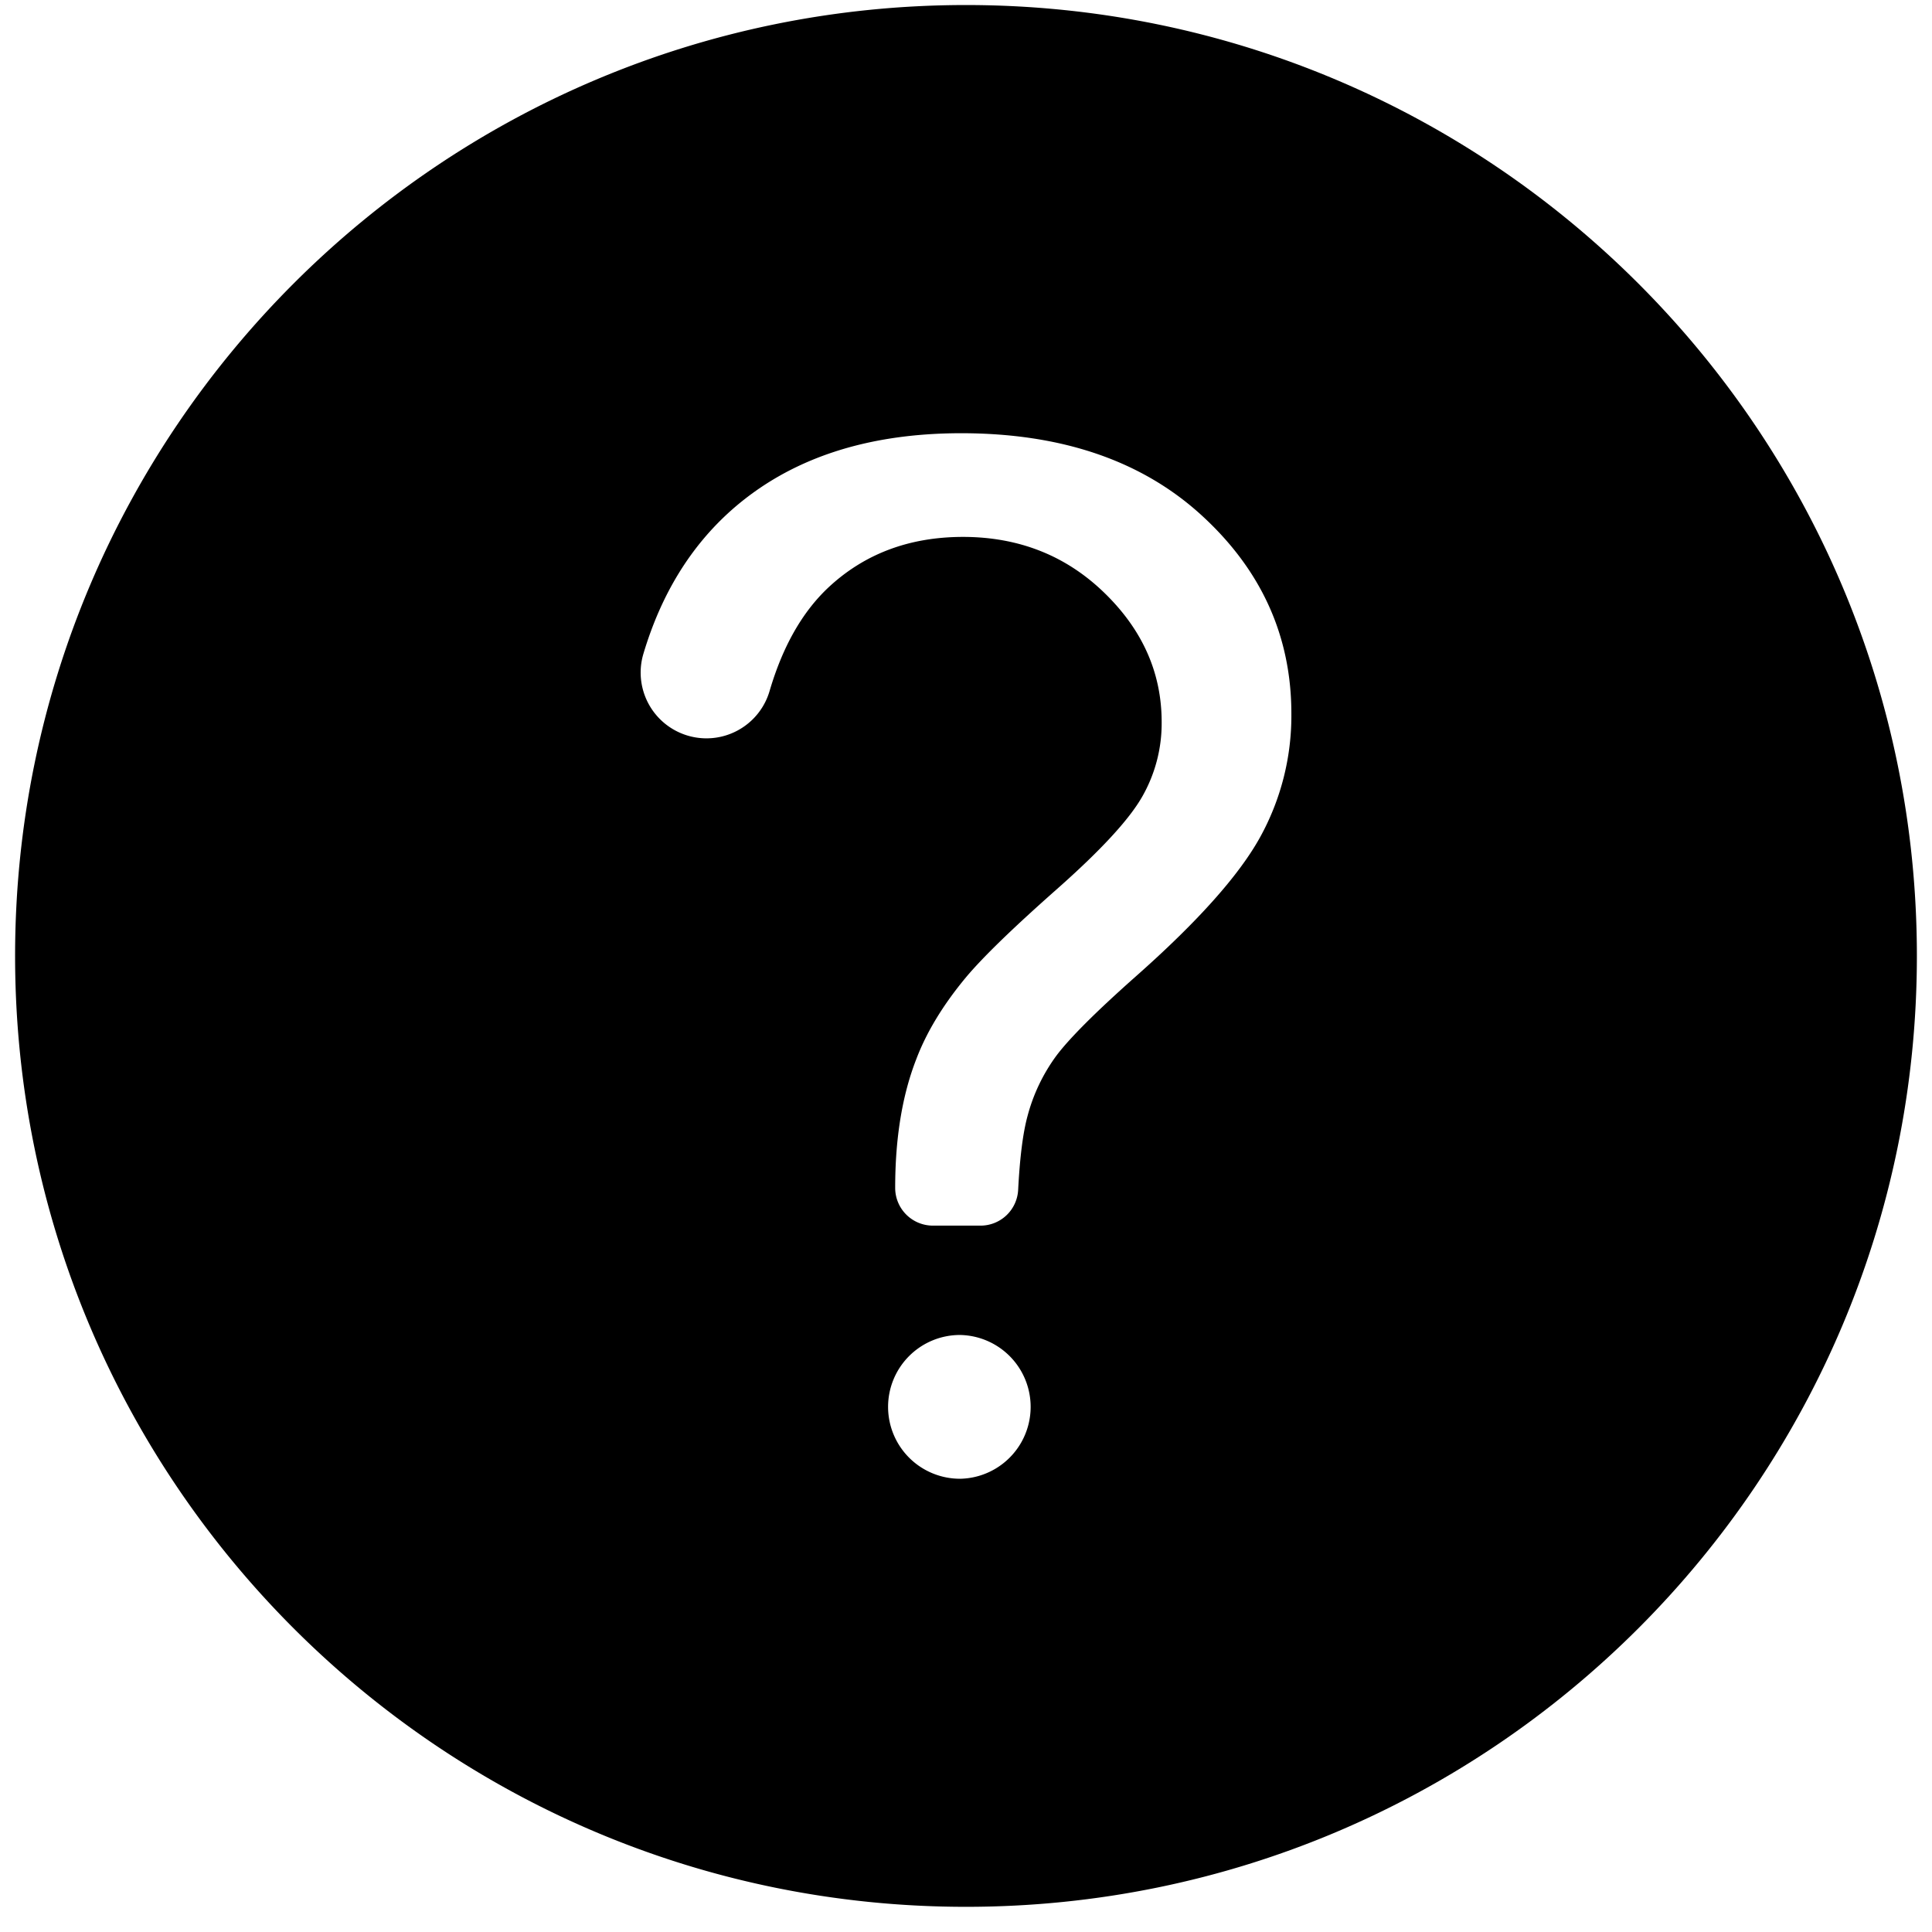 <svg class="svg-icon" style="width: 1em; height: 1em;vertical-align: middle;fill: currentColor;overflow: hidden;" viewBox="0 0 1024 1024" version="1.1" xmlns="http://www.w3.org/2000/svg"><path d="M511.994 2.667C233.642 2.667 8 228.309 8 506.661s225.642 503.994 503.994 503.994 503.994-225.642 503.994-503.994S790.347 2.667 511.994 2.667z m-3.192 781.099a38.1 38.1 0 0 1-38.1-38.1 38.1 38.1 0 0 1 38.1-38.1 38.111 38.111 0 0 1 0 76.211z m158.928-339.761q-16.757 30.143-65.433 73.255c-21.803 19.308-35.964 33.559-42.708 42.708a94.934 94.934 0 0 0-15.004 31.649q-3.619 13.329-4.945 39.077a19.96 19.96 0 0 1-19.949 18.915h-25.231a20.005 20.005 0 0 1-19.994-19.96v-0.135q0-39.392 11.138-68.017 8.159-21.579 26.389-43.506 13.419-16.015 48.125-46.686t45.158-48.855a78.335 78.335 0 0 0 10.43-39.763q0-39.066-30.457-68.557t-74.738-29.558q-42.708 0-71.378 26.748-20.871 19.544-31.278 55.07a34.865 34.865 0 1 1-66.849-19.837q14.116-47.372 46.967-76.424 45.922-40.46 121.379-40.516 79.931 0 127.516 43.506t47.585 105.207a133.236 133.236 0 0 1-16.723 65.68z"  /></svg>